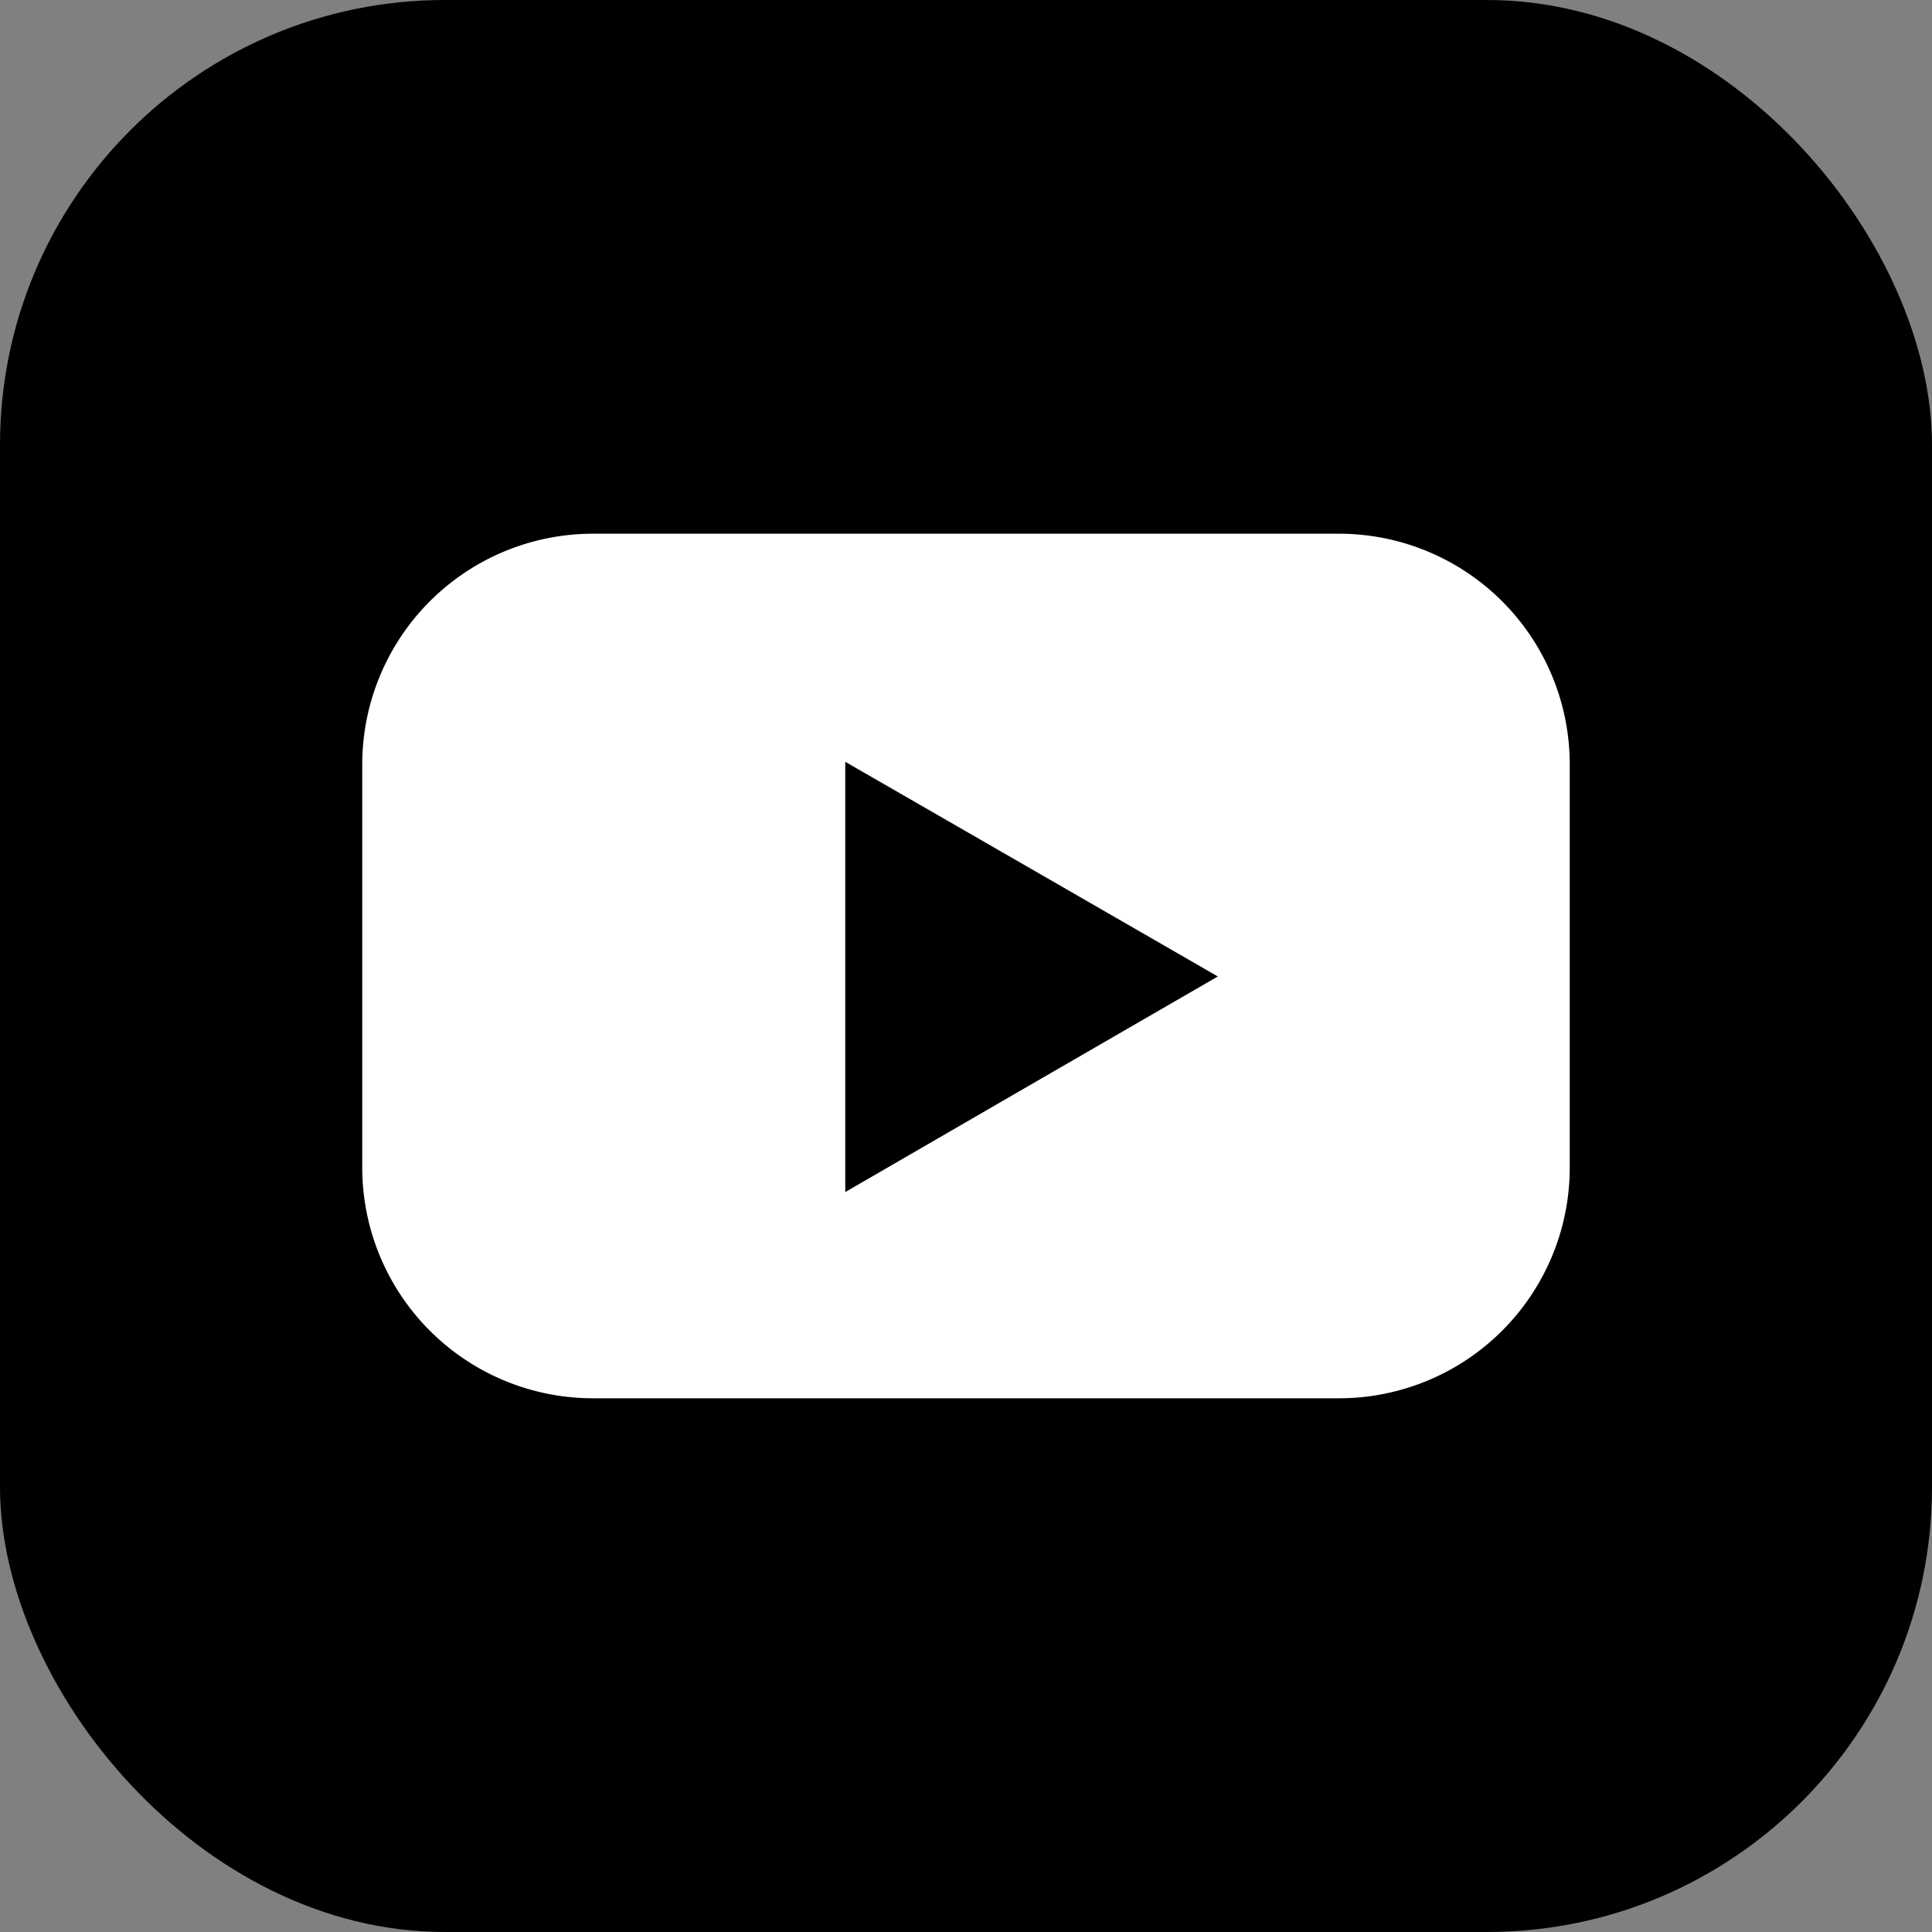 <svg id="Layer_1" data-name="Layer 1" xmlns="http://www.w3.org/2000/svg" viewBox="0 0 144 144"><rect x="0" y="0" width="144" height="144" fill="#808080" stroke="none"/><defs><style>.cls-1{fill:#fff;}</style></defs><rect width="144" height="144" rx="33.16"/><path class="cls-1" d="M99.85,39.78H44.15A17.2,17.2,0,0,0,27,56.93V87.07a17.2,17.2,0,0,0,17.15,17.15h55.7A17.2,17.2,0,0,0,117,87.07V56.93A17.2,17.2,0,0,0,99.85,39.78Zm-23,41.05L63,88.85V56.78l13.89,8,13.88,8Z"/></svg>